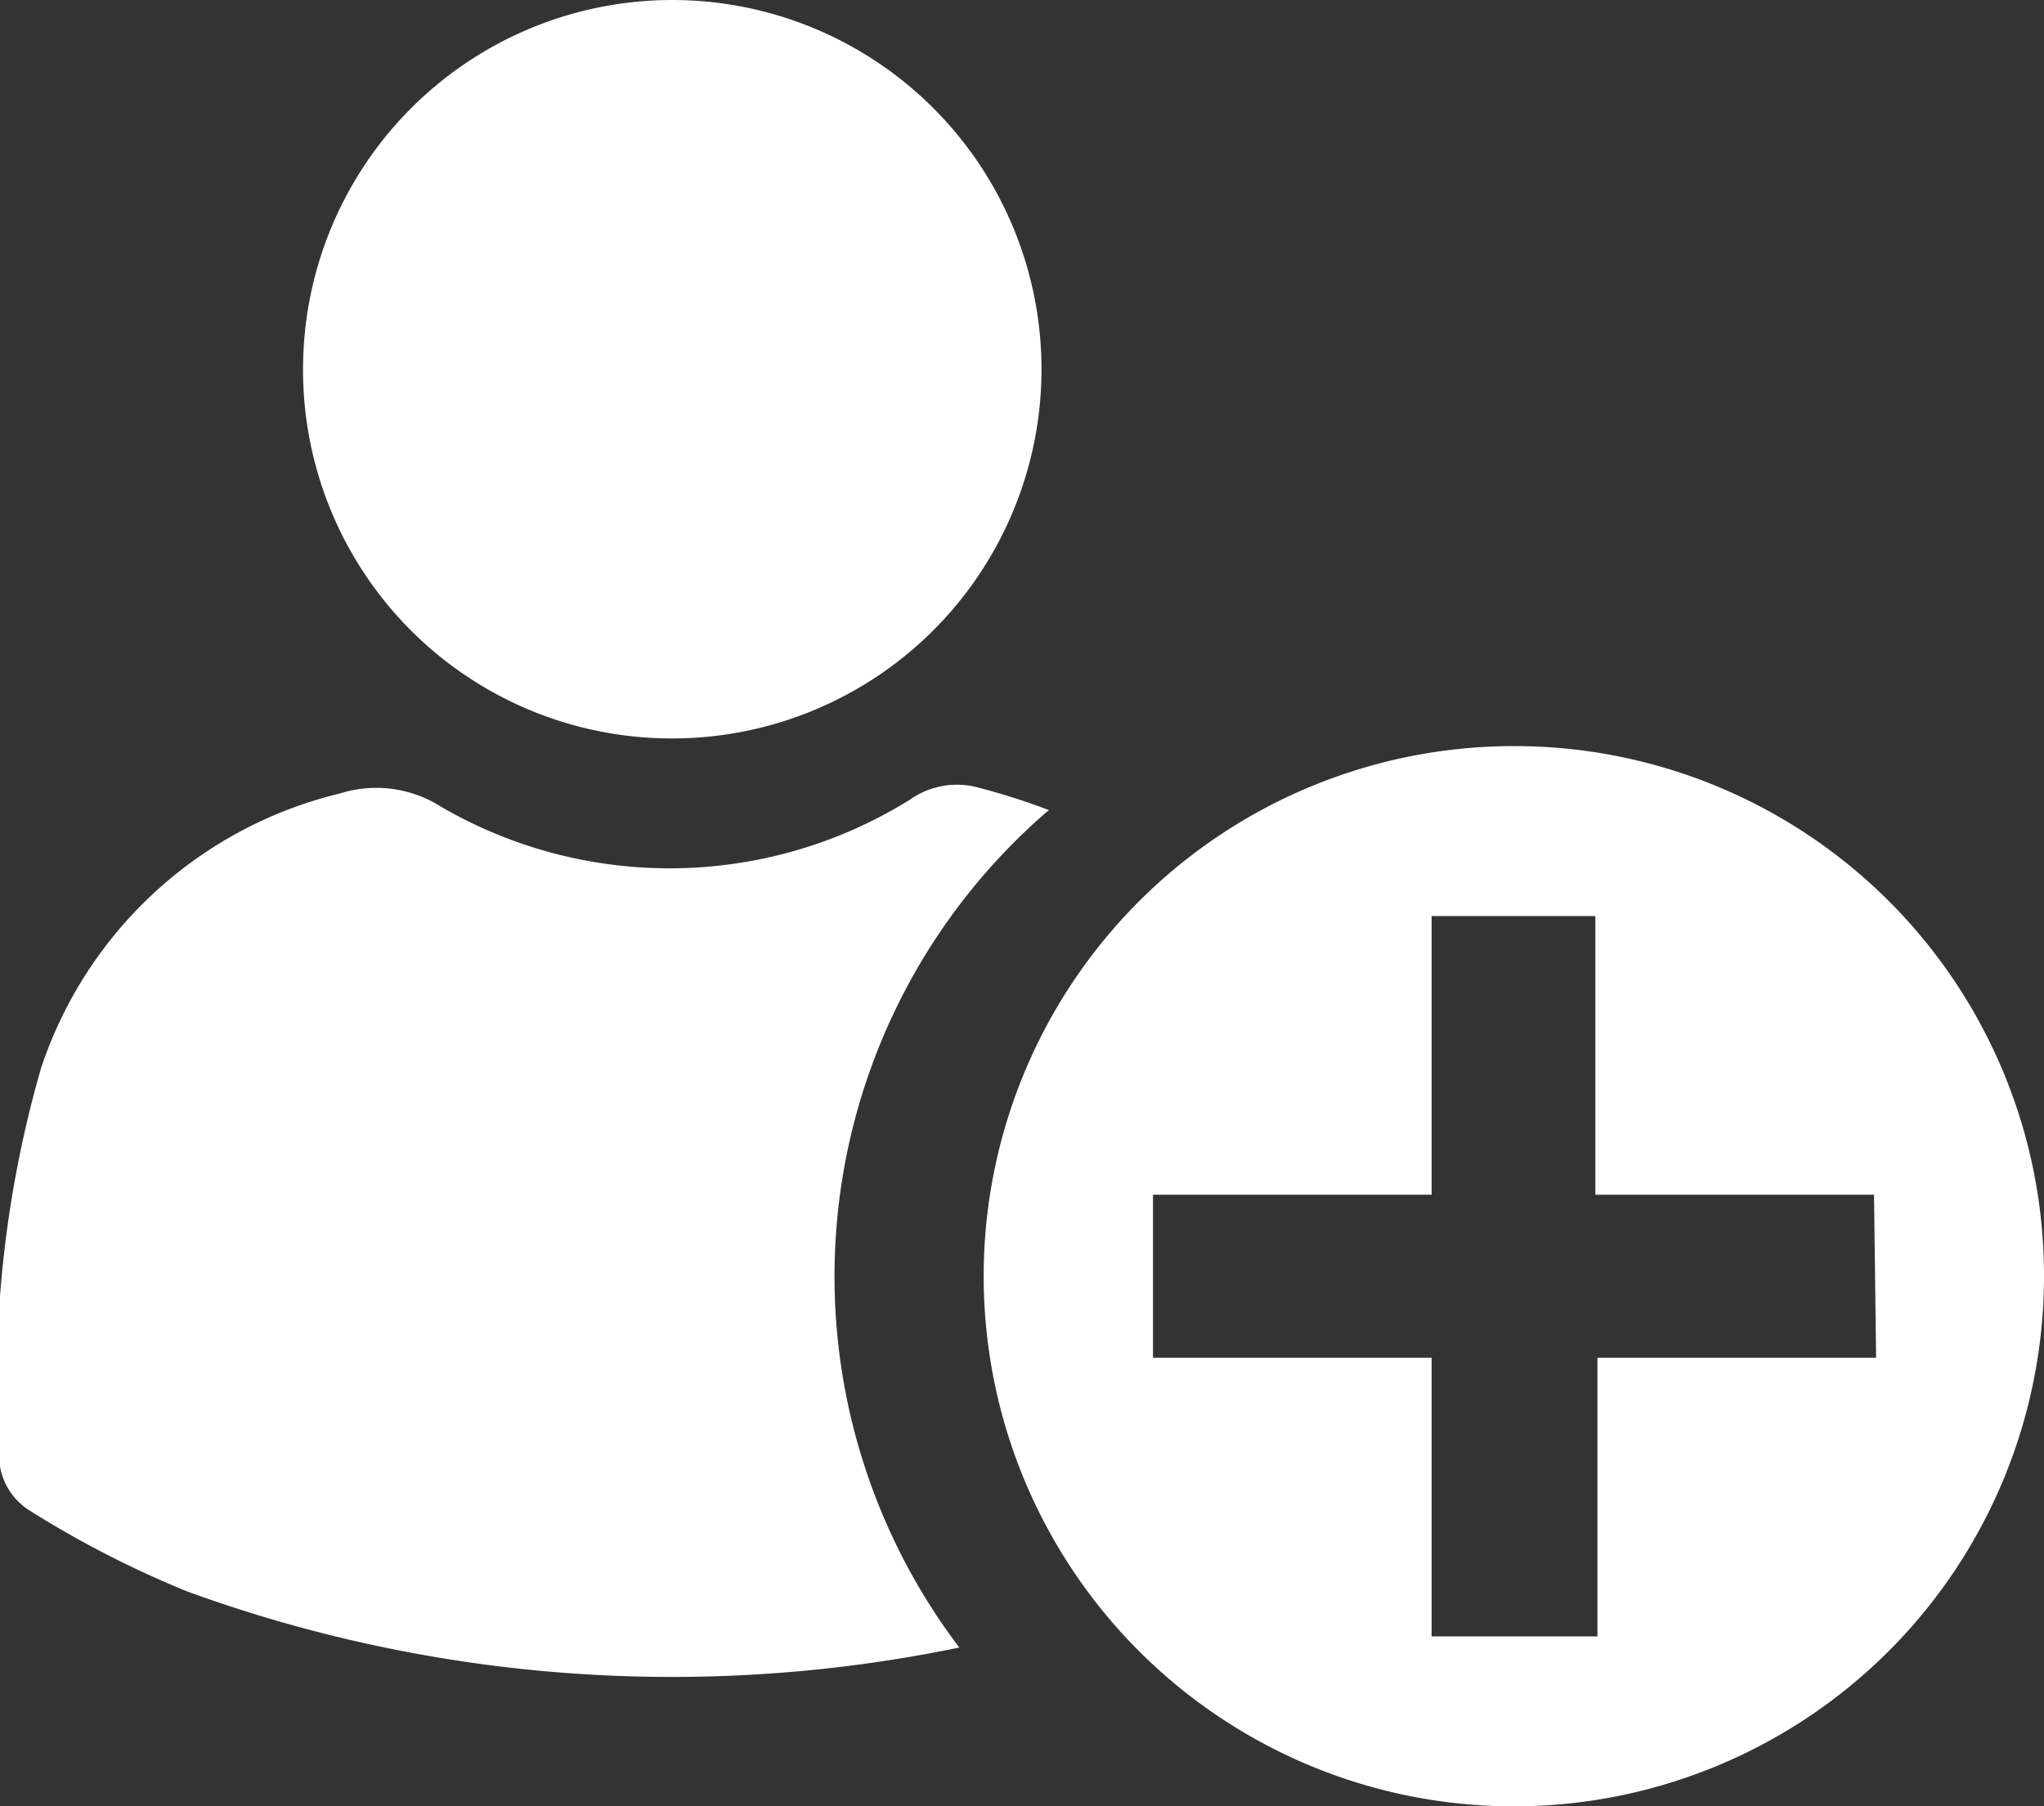 <svg viewBox="0 0 29.34 25.93" xmlns="http://www.w3.org/2000/svg">
  <rect x="0" y="0" width="29.34" height="25.93" fill="#333333" stroke="none"/>
  <defs>
    <style>.cls-1 {
      fill: #fff;
    }</style>
  </defs>
  <title>Element 17</title>
  <g data-name="Ebene 2" id="Ebene_2">
    <g id="Beantworten">
      <path class="cls-1"
            d="M21.73,10.71a7.61,7.61,0,1,0,7.61,7.61A7.6,7.6,0,0,0,21.73,10.71Zm5.2,8.78h-4v4H20.55v-4h-4V17.15h4v-4H22.9v4h4Z"/>
      <path class="cls-1"
            d="M15.06,11.63a9.75,9.75,0,0,0-1-.32,1.17,1.17,0,0,0-1,.17,6.53,6.53,0,0,1-6.73.1,1.73,1.73,0,0,0-1.45-.19A6,6,0,0,0,.59,15.33,16.24,16.24,0,0,0,0,21.05a.93.93,0,0,0,.42.63,14.44,14.44,0,0,0,2.28,1.17,20.35,20.35,0,0,0,11.07.8h0a8.82,8.82,0,0,1,1.26-12Z"/>
      <path class="cls-1" d="M9.63,10.6A5.3,5.3,0,1,0,4.35,5.27,5.29,5.29,0,0,0,9.63,10.6Z"/>
    </g>
  </g>
</svg>
